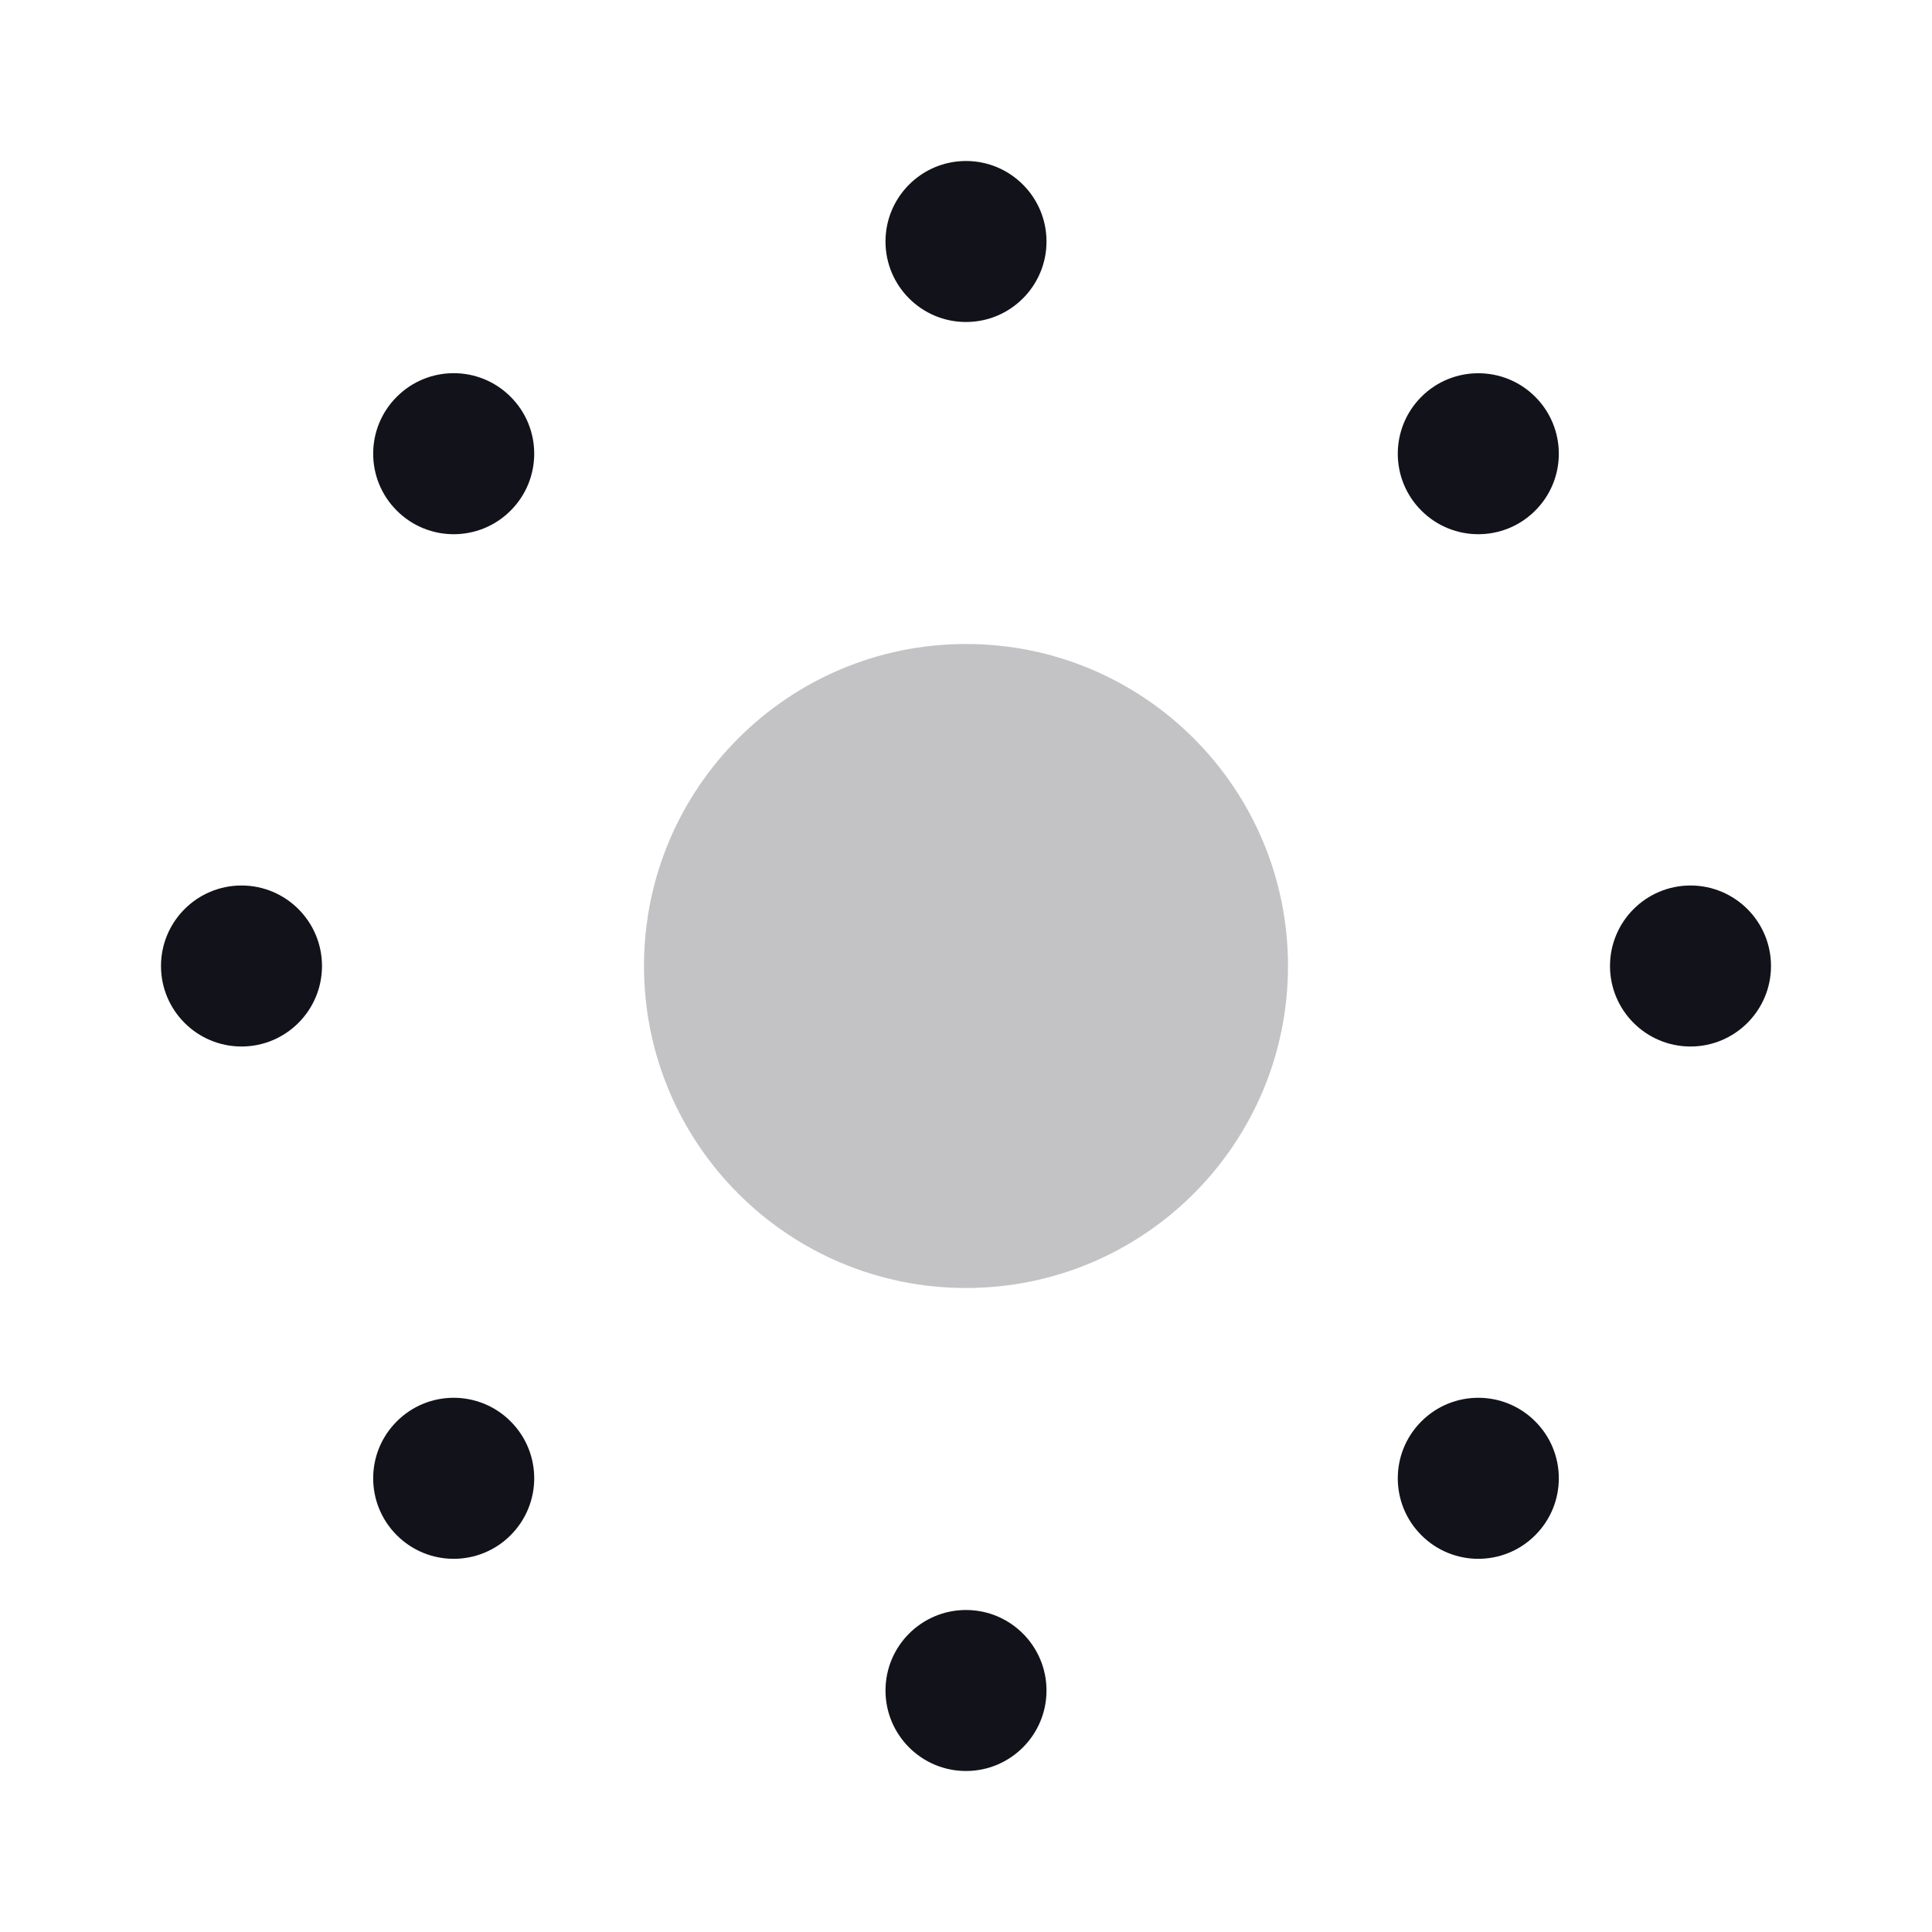 <svg width="24" height="24" viewBox="0 0 24 24" fill="none" xmlns="http://www.w3.org/2000/svg">
<path d="M12 2C11.448 2 11 2.448 11 3C11 3.552 11.448 4 12 4C12.552 4 13 3.552 13 3C13 2.448 12.552 2 12 2Z" fill="#12131A"/>
<path d="M12 20C11.448 20 11 20.448 11 21C11 21.552 11.448 22 12 22C12.552 22 13 21.552 13 21C13 20.448 12.552 20 12 20Z" fill="#12131A"/>
<path d="M21 11C21.552 11 22 11.448 22 12C22 12.552 21.552 13 21 13C20.448 13 20 12.552 20 12C20 11.448 20.448 11 21 11Z" fill="#12131A"/>
<path d="M4 12C4 11.448 3.552 11 3 11C2.448 11 2 11.448 2 12C2 12.552 2.448 13 3 13C3.552 13 4 12.552 4 12Z" fill="#12131A"/>
<path d="M17.657 4.929C18.047 4.539 18.681 4.539 19.071 4.929C19.462 5.32 19.462 5.953 19.071 6.343C18.681 6.734 18.047 6.734 17.657 6.343C17.266 5.953 17.266 5.32 17.657 4.929Z" fill="#12131A"/>
<path d="M6.343 17.657C5.953 17.266 5.319 17.266 4.929 17.657C4.538 18.047 4.538 18.68 4.929 19.071C5.319 19.462 5.953 19.462 6.343 19.071C6.734 18.68 6.734 18.047 6.343 17.657Z" fill="#12131A"/>
<path d="M19.071 17.657C19.462 18.047 19.462 18.681 19.071 19.071C18.681 19.462 18.047 19.462 17.657 19.071C17.266 18.681 17.266 18.047 17.657 17.657C18.047 17.266 18.681 17.266 19.071 17.657Z" fill="#12131A"/>
<path d="M6.343 6.343C6.734 5.953 6.734 5.319 6.343 4.929C5.953 4.538 5.319 4.538 4.929 4.929C4.538 5.319 4.538 5.953 4.929 6.343C5.319 6.734 5.953 6.734 6.343 6.343Z" fill="#12131A"/>
<path opacity="0.25" d="M16 12C16 14.209 14.209 16 12 16C9.791 16 8 14.209 8 12C8 9.791 9.791 8 12 8C14.209 8 16 9.791 16 12Z" fill="#12131A"/>
</svg>
